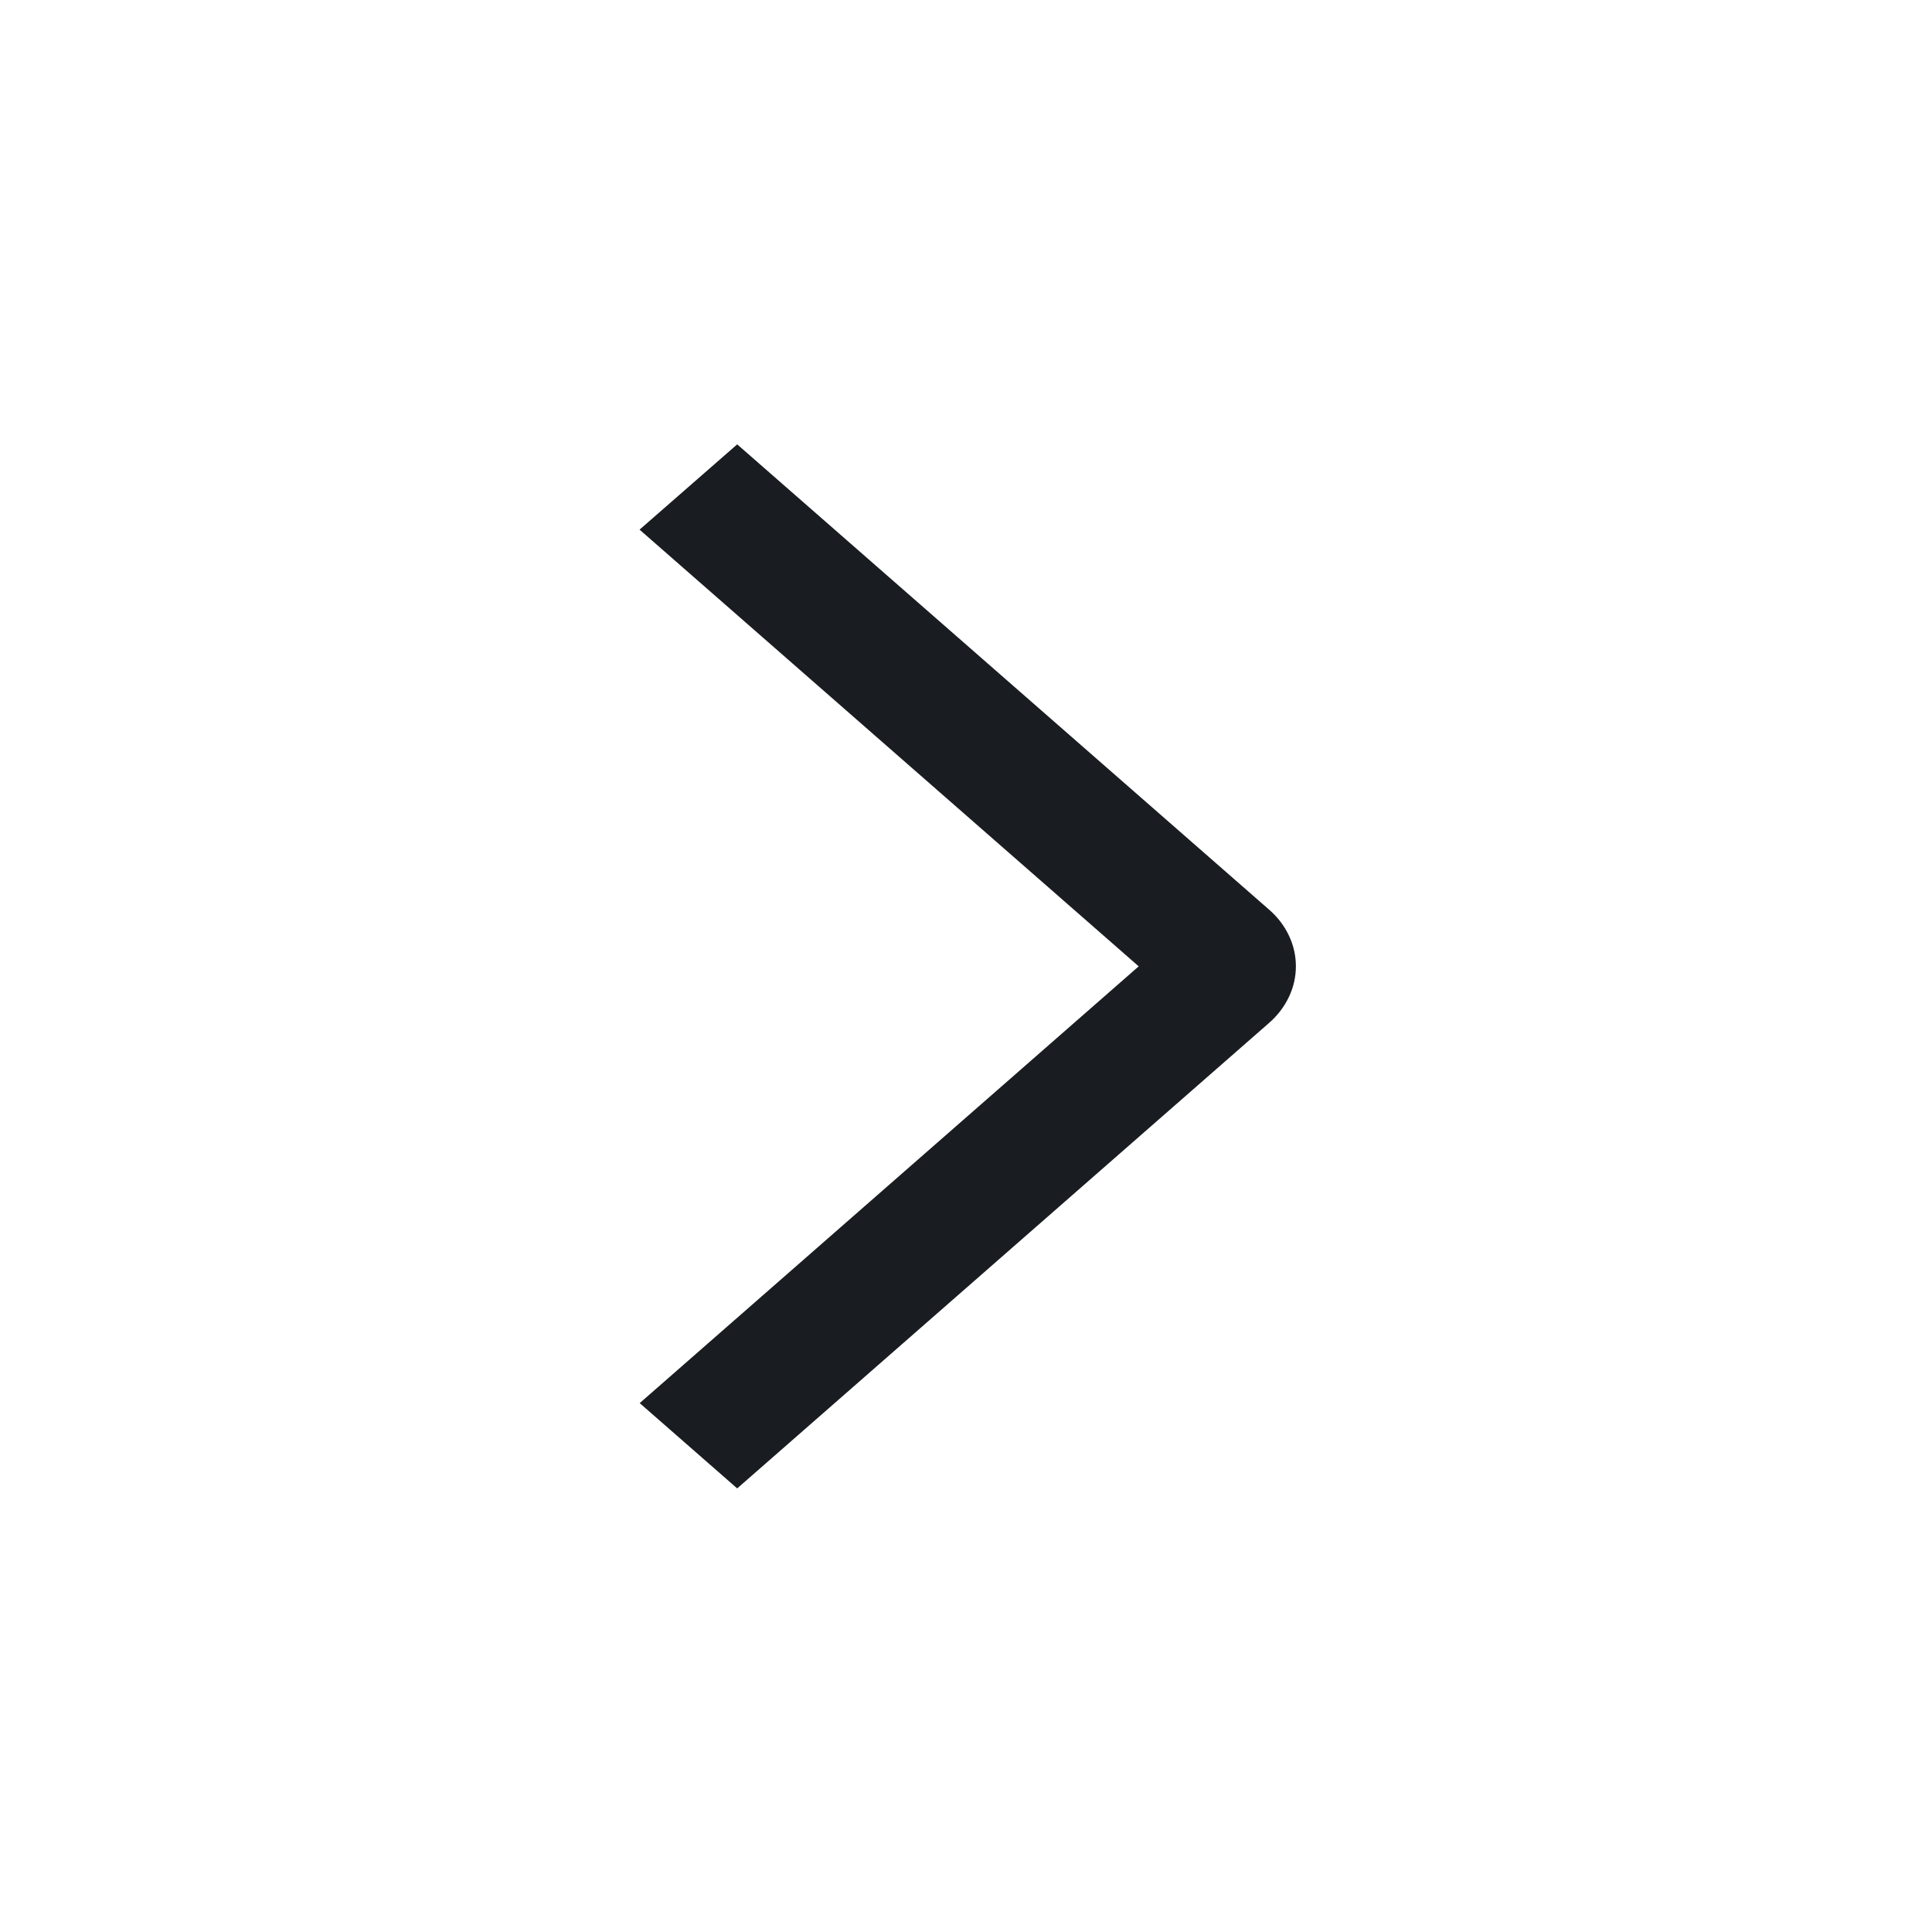 <svg width="28" height="28" viewBox="0 0 28 28" fill="none" xmlns="http://www.w3.org/2000/svg">
<path d="M9.269 7.676L10.684 6.44L18.389 13.18C18.514 13.287 18.612 13.416 18.679 13.557C18.747 13.699 18.781 13.851 18.781 14.004C18.781 14.157 18.747 14.309 18.679 14.45C18.612 14.591 18.514 14.72 18.389 14.828L10.684 21.571L9.271 20.335L16.503 14.005L9.269 7.676Z" fill="#191C20"/>
</svg>
